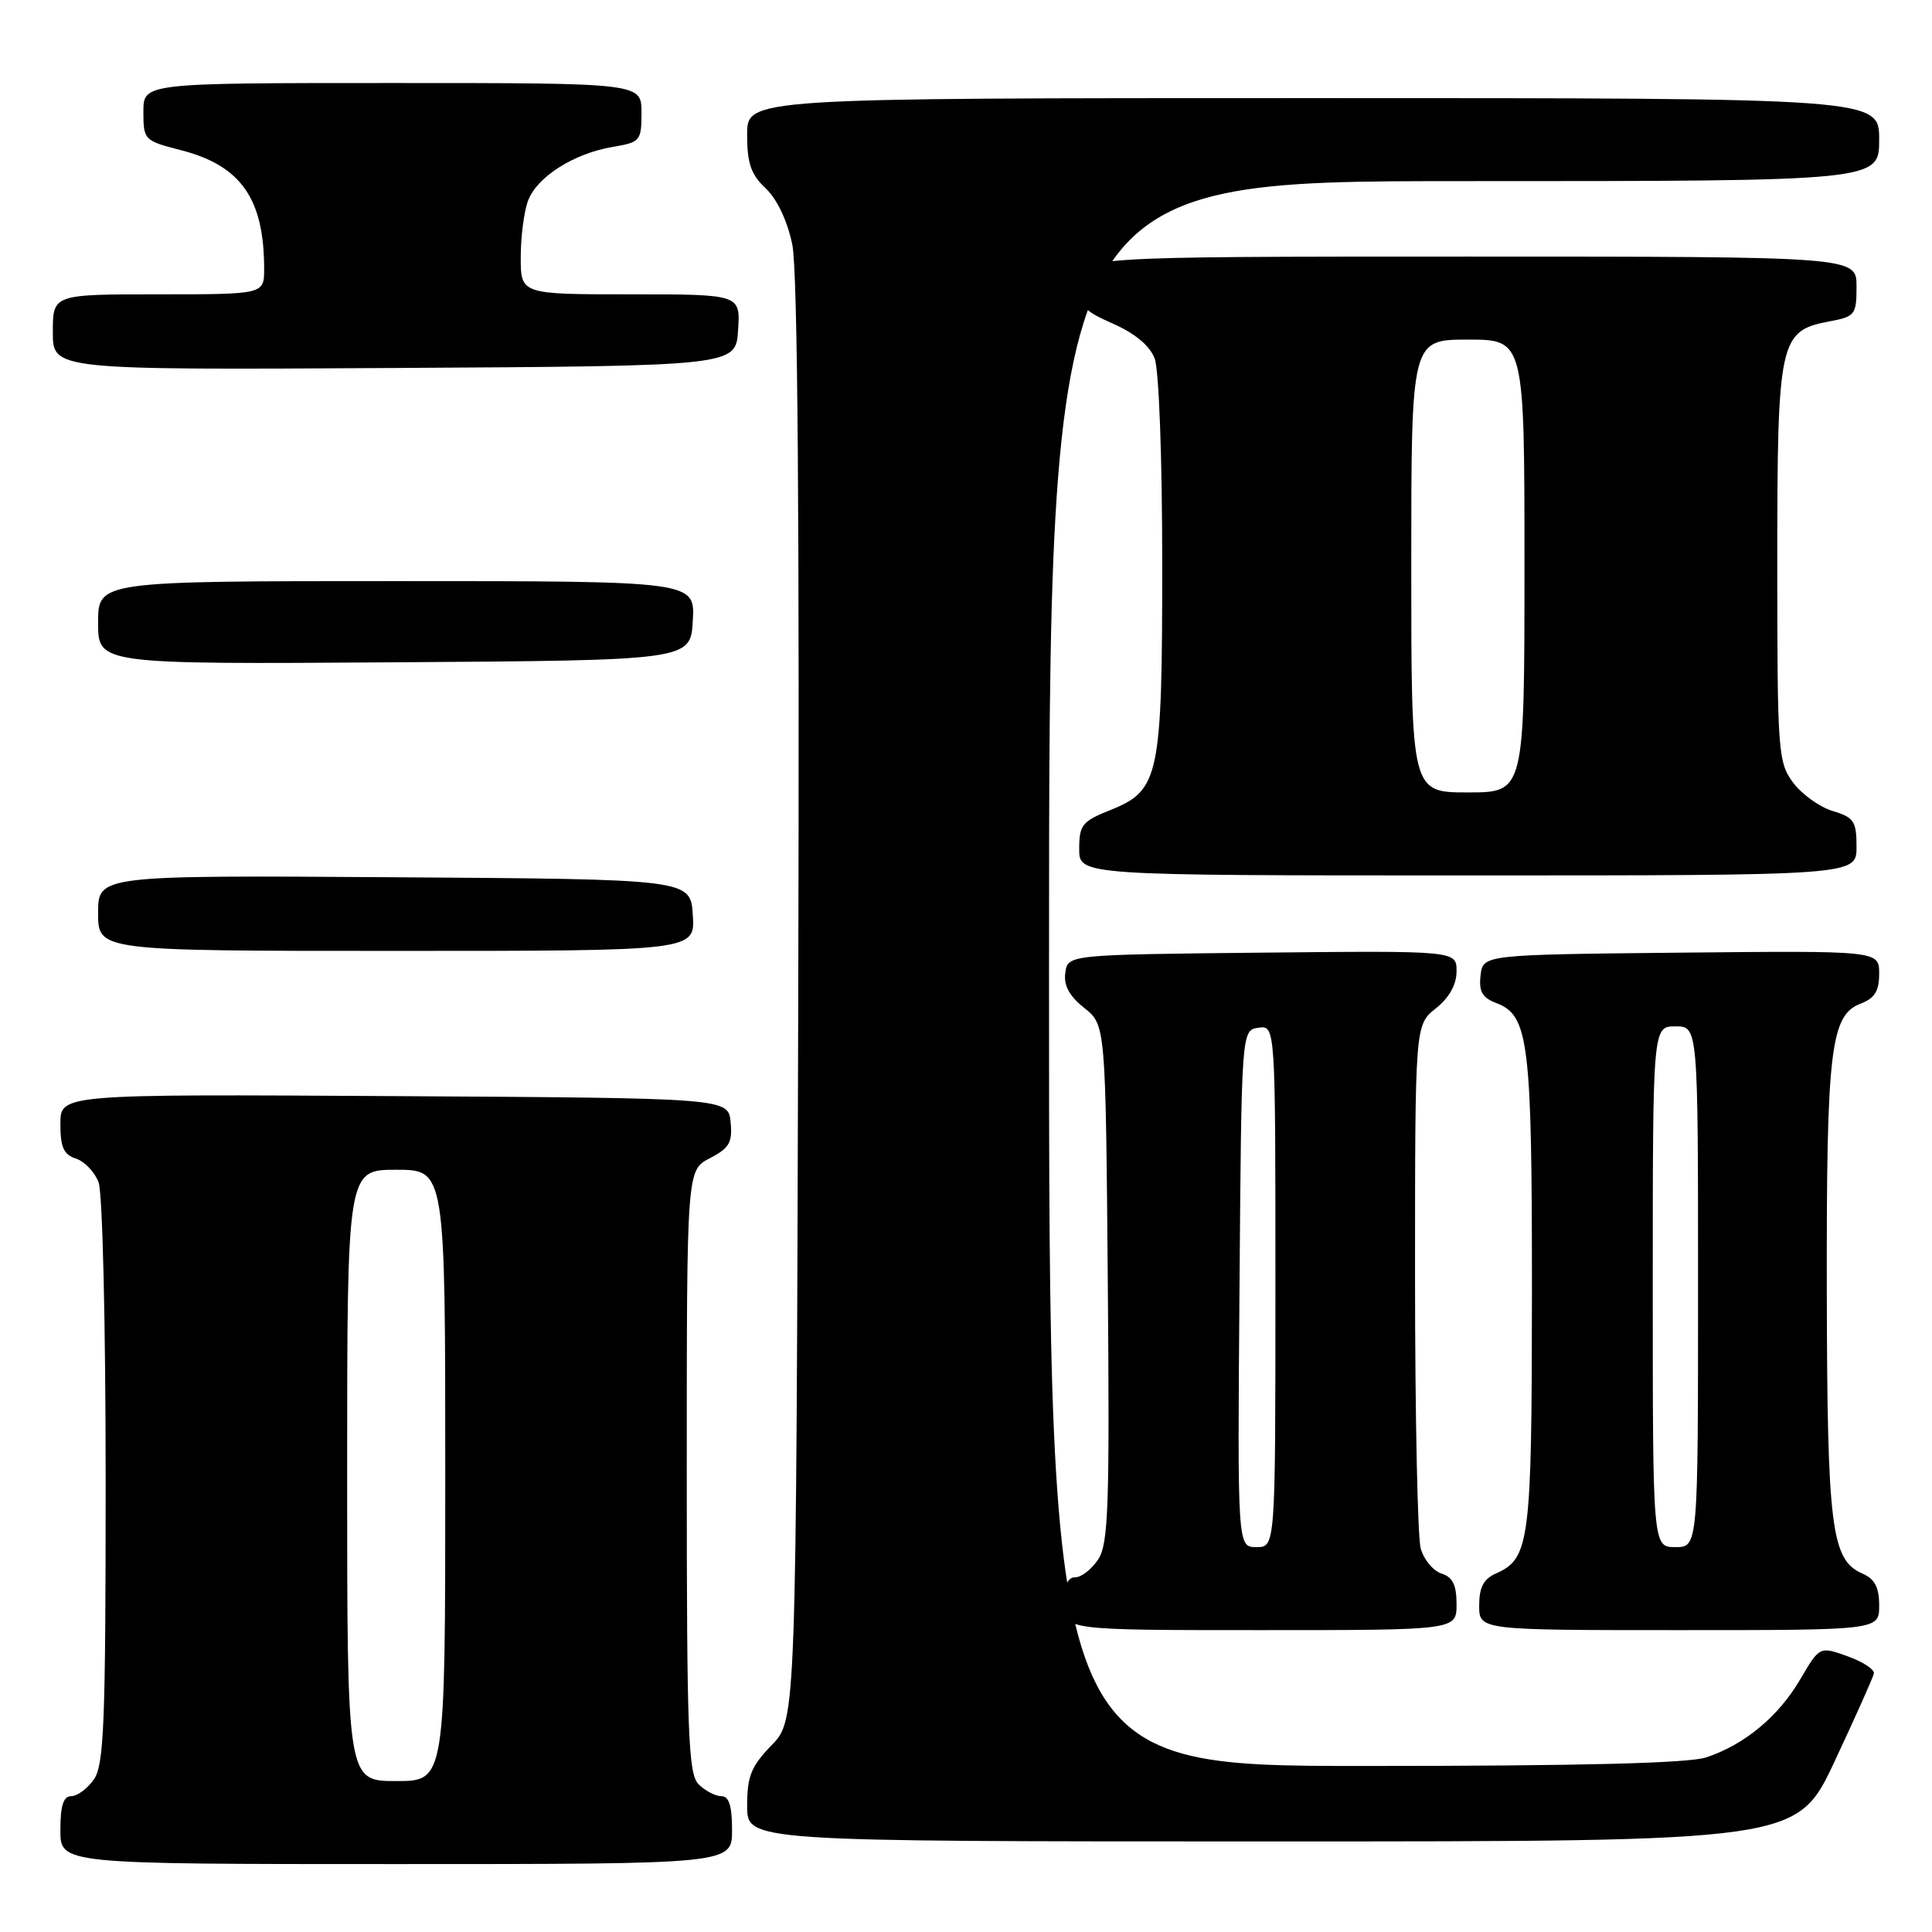<?xml version="1.0" encoding="UTF-8" standalone="no"?>
<!DOCTYPE svg PUBLIC "-//W3C//DTD SVG 1.1//EN" "http://www.w3.org/Graphics/SVG/1.1/DTD/svg11.dtd" >
<svg xmlns="http://www.w3.org/2000/svg" xmlns:xlink="http://www.w3.org/1999/xlink" version="1.1" viewBox="0 0 256 256">
 <g >
 <path fill="currentColor"
d=" M 97.00 242.50 C 97.00 239.27 96.60 238.00 95.57 238.00 C 94.79 238.00 93.44 237.29 92.57 236.43 C 91.20 235.05 91.00 229.90 91.00 194.95 C 91.00 155.05 91.00 155.05 94.06 153.47 C 96.64 152.13 97.07 151.39 96.81 148.69 C 96.50 145.50 96.50 145.50 52.25 145.24 C 8.00 144.98 8.00 144.98 8.00 148.92 C 8.00 152.02 8.44 153.00 10.06 153.52 C 11.19 153.88 12.54 155.29 13.06 156.65 C 13.59 158.04 14.00 175.46 14.00 196.34 C 14.00 228.40 13.78 233.86 12.44 235.78 C 11.59 237.00 10.24 238.00 9.44 238.00 C 8.40 238.00 8.00 239.25 8.00 242.50 C 8.00 247.00 8.00 247.00 52.50 247.00 C 97.00 247.00 97.00 247.00 97.00 242.50 Z  M 243.11 233.36 C 245.85 227.50 248.19 222.28 248.30 221.75 C 248.41 221.22 246.84 220.19 244.80 219.46 C 241.11 218.14 241.11 218.14 238.53 222.54 C 235.65 227.45 231.19 231.16 226.10 232.86 C 223.78 233.64 209.48 234.00 180.85 234.00 C 139.00 234.00 139.00 234.00 139.00 129.00 C 139.00 24.00 139.00 24.00 194.00 24.00 C 249.00 24.00 249.00 24.00 249.00 18.50 C 249.00 13.00 249.00 13.00 174.00 13.00 C 99.00 13.00 99.00 13.00 99.00 17.83 C 99.00 21.66 99.51 23.13 101.46 24.96 C 102.96 26.37 104.33 29.25 104.98 32.39 C 105.70 35.85 105.95 68.33 105.77 132.70 C 105.50 227.89 105.50 227.89 102.25 231.24 C 99.52 234.06 99.00 235.35 99.00 239.30 C 99.00 244.00 99.00 244.00 168.57 244.00 C 238.13 244.00 238.13 244.00 243.11 233.36 Z  M 193.00 212.57 C 193.00 210.01 192.49 208.97 191.00 208.50 C 189.90 208.15 188.67 206.66 188.25 205.18 C 187.84 203.71 187.50 187.49 187.50 169.15 C 187.50 135.81 187.50 135.81 190.25 133.62 C 192.04 132.19 193.00 130.47 193.00 128.70 C 193.00 125.97 193.00 125.97 167.25 126.23 C 141.50 126.50 141.50 126.50 141.16 128.89 C 140.92 130.57 141.67 131.96 143.66 133.55 C 146.50 135.81 146.50 135.81 146.79 170.02 C 147.04 199.67 146.87 204.55 145.52 206.62 C 144.66 207.93 143.29 209.00 142.48 209.00 C 141.46 209.00 141.00 210.08 141.00 212.50 C 141.00 216.00 141.00 216.00 167.00 216.00 C 193.00 216.00 193.00 216.00 193.00 212.57 Z  M 249.00 212.74 C 249.00 210.31 248.42 209.22 246.75 208.49 C 242.65 206.69 242.12 202.40 242.06 171.00 C 242.01 139.07 242.55 134.50 246.56 132.98 C 248.41 132.27 249.00 131.31 249.00 129.01 C 249.00 125.97 249.00 125.97 222.75 126.23 C 196.50 126.50 196.50 126.50 196.18 129.25 C 195.94 131.40 196.40 132.20 198.31 132.93 C 202.57 134.55 203.00 138.11 202.99 171.40 C 202.97 204.37 202.69 206.51 198.23 208.49 C 196.58 209.22 196.00 210.32 196.00 212.74 C 196.00 216.00 196.00 216.00 222.50 216.00 C 249.00 216.00 249.00 216.00 249.00 212.74 Z  M 91.80 121.25 C 91.50 116.50 91.50 116.50 52.25 116.24 C 13.00 115.98 13.00 115.98 13.00 120.99 C 13.00 126.00 13.00 126.00 52.55 126.00 C 92.11 126.00 92.11 126.00 91.80 121.25 Z  M 246.00 112.21 C 246.00 108.82 245.66 108.31 242.83 107.46 C 241.09 106.93 238.73 105.23 237.58 103.68 C 235.60 100.99 235.50 99.62 235.50 74.63 C 235.50 45.03 235.76 43.83 242.44 42.58 C 245.81 41.95 246.00 41.69 246.00 37.95 C 246.00 34.00 246.00 34.00 194.50 34.00 C 143.00 34.00 143.00 34.00 143.00 37.45 C 143.00 40.58 143.42 41.09 147.50 42.90 C 150.42 44.19 152.36 45.82 153.00 47.51 C 153.57 48.99 154.00 60.77 154.00 74.60 C 154.00 102.97 153.63 104.73 147.12 107.34 C 143.39 108.83 143.00 109.32 143.00 112.49 C 143.00 116.00 143.00 116.00 194.50 116.00 C 246.00 116.00 246.00 116.00 246.00 112.21 Z  M 91.80 82.25 C 92.10 77.00 92.10 77.00 52.55 77.00 C 13.00 77.00 13.00 77.00 13.00 82.51 C 13.00 88.02 13.00 88.02 52.25 87.76 C 91.50 87.50 91.50 87.50 91.80 82.25 Z  M 97.80 43.75 C 98.11 39.00 98.11 39.00 83.55 39.00 C 69.00 39.00 69.00 39.00 69.00 34.07 C 69.00 31.35 69.44 27.98 69.98 26.57 C 71.17 23.42 76.04 20.34 81.17 19.47 C 84.85 18.85 85.00 18.67 85.00 14.91 C 85.00 11.00 85.00 11.00 52.00 11.00 C 19.00 11.00 19.00 11.00 19.00 14.81 C 19.00 18.54 19.11 18.65 23.94 19.89 C 31.92 21.93 35.00 26.31 35.00 35.63 C 35.00 39.00 35.00 39.00 21.00 39.00 C 7.00 39.00 7.00 39.00 7.00 44.01 C 7.00 49.02 7.00 49.02 52.25 48.76 C 97.50 48.50 97.50 48.50 97.80 43.75 Z  M 46.00 195.50 C 46.00 155.00 46.00 155.00 52.50 155.00 C 59.00 155.00 59.00 155.00 59.00 195.50 C 59.00 236.00 59.00 236.00 52.50 236.00 C 46.00 236.00 46.00 236.00 46.00 195.50 Z  M 164.24 170.75 C 164.50 136.50 164.50 136.50 166.75 136.18 C 169.00 135.86 169.00 135.86 169.00 170.43 C 169.00 205.00 169.00 205.00 166.49 205.00 C 163.97 205.00 163.97 205.00 164.24 170.75 Z  M 219.00 170.50 C 219.00 136.00 219.00 136.00 222.00 136.00 C 225.00 136.00 225.00 136.00 225.00 170.50 C 225.00 205.00 225.00 205.00 222.00 205.00 C 219.00 205.00 219.00 205.00 219.00 170.50 Z  M 187.00 75.00 C 187.00 45.00 187.00 45.00 194.50 45.00 C 202.00 45.00 202.00 45.00 202.00 75.00 C 202.00 105.00 202.00 105.00 194.50 105.00 C 187.00 105.00 187.00 105.00 187.00 75.00 Z "/>
</g>
</svg>